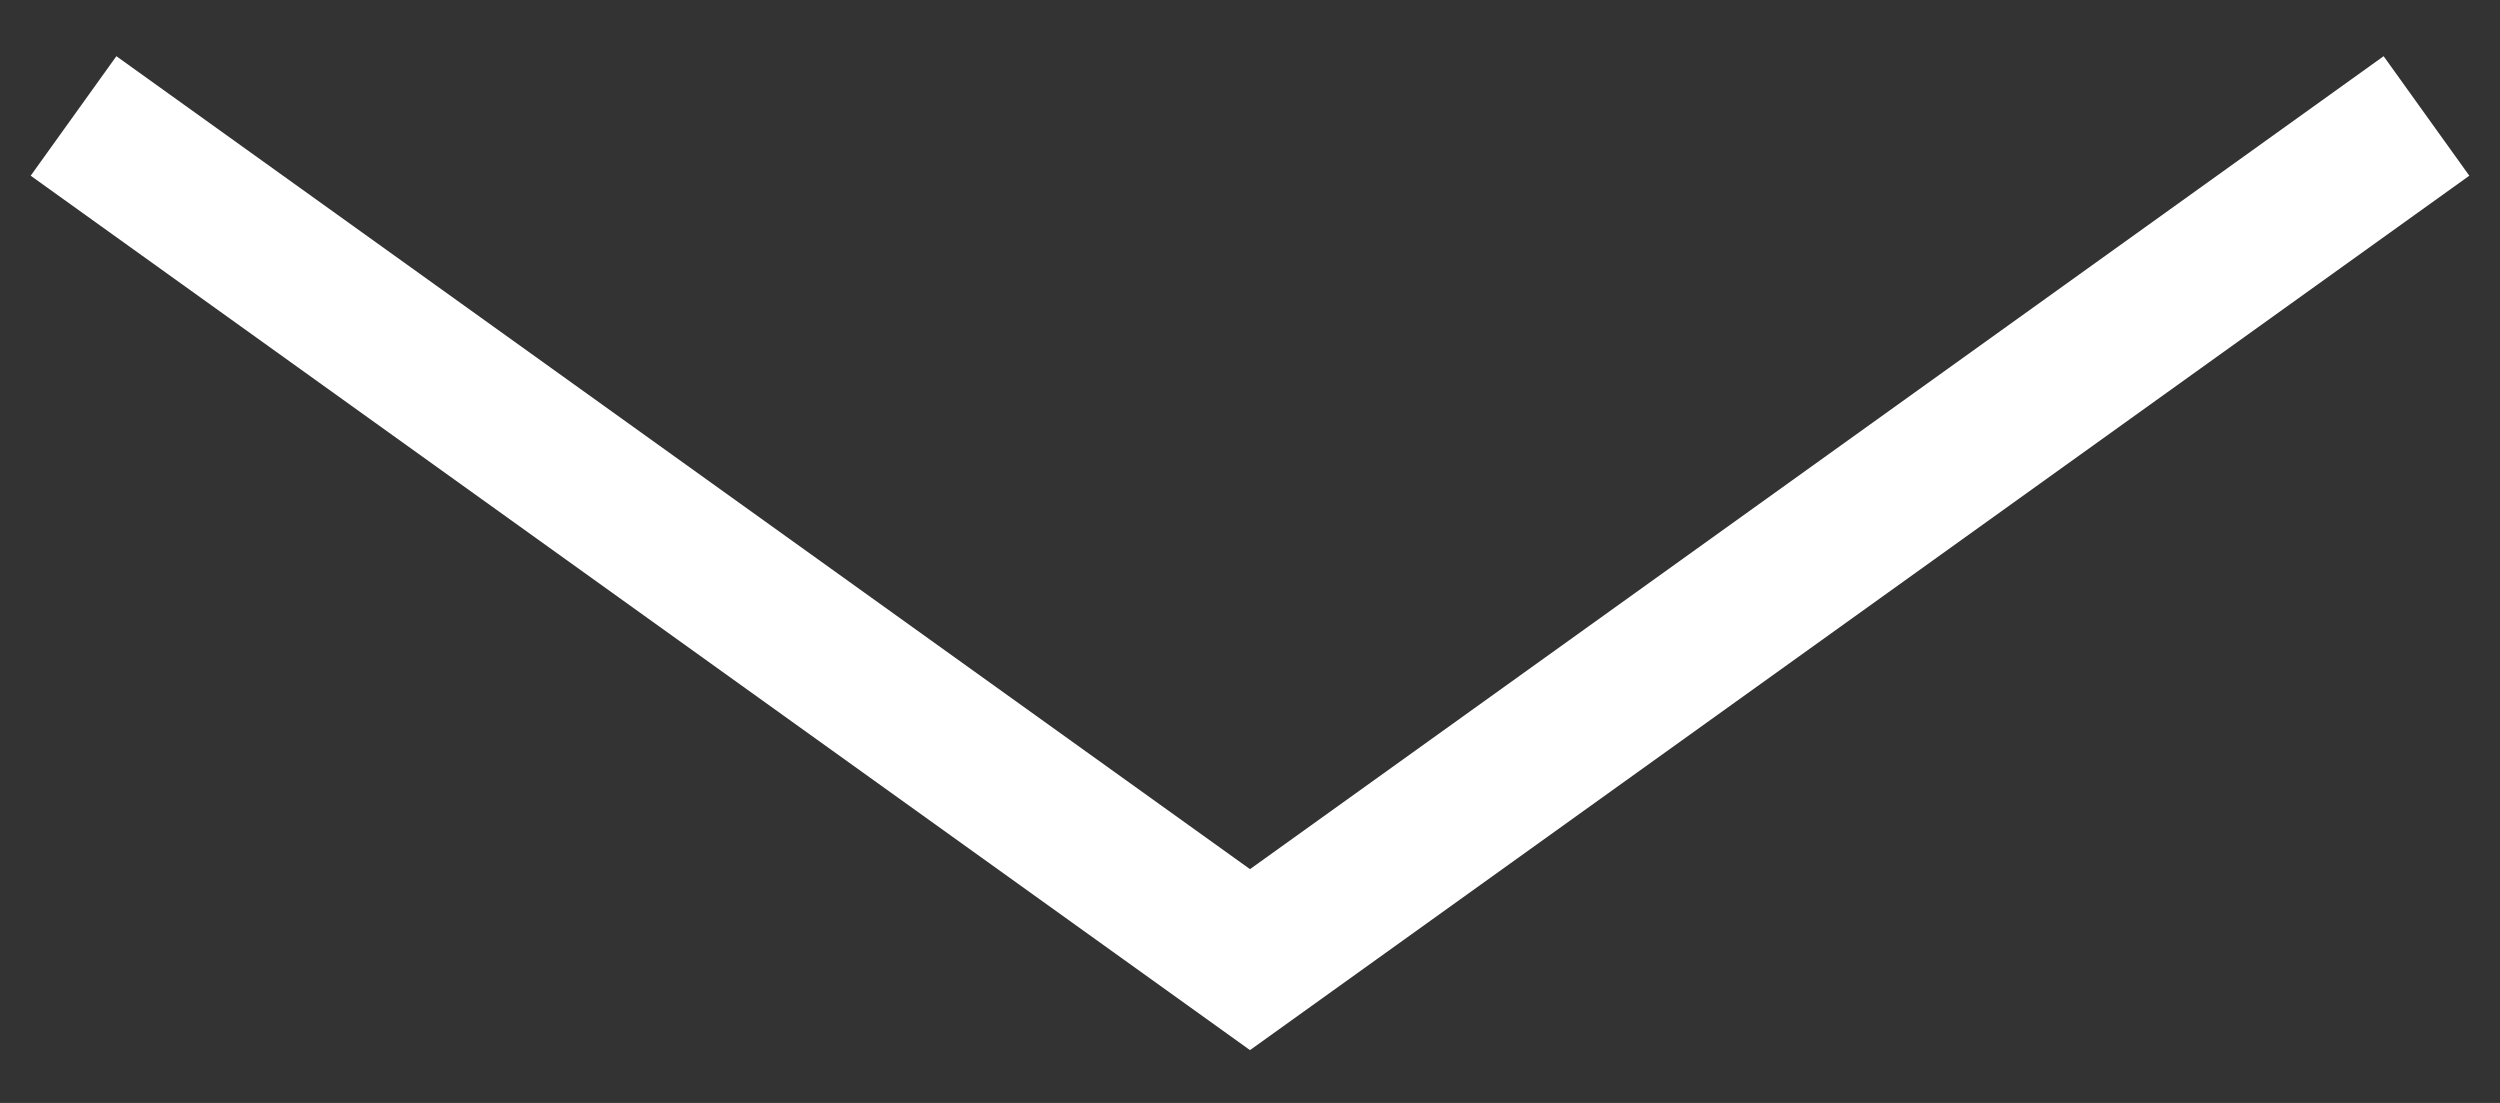 <svg width="34" height="15" viewBox="0 0 34 15" fill="none" xmlns="http://www.w3.org/2000/svg">
<rect x="0" y="0" width="34" height="15" fill="#333333" stroke="none"/>
<path d="M33 1.577L17 13.051L1 1.577" stroke="white" stroke-width="2"/>
</svg>
